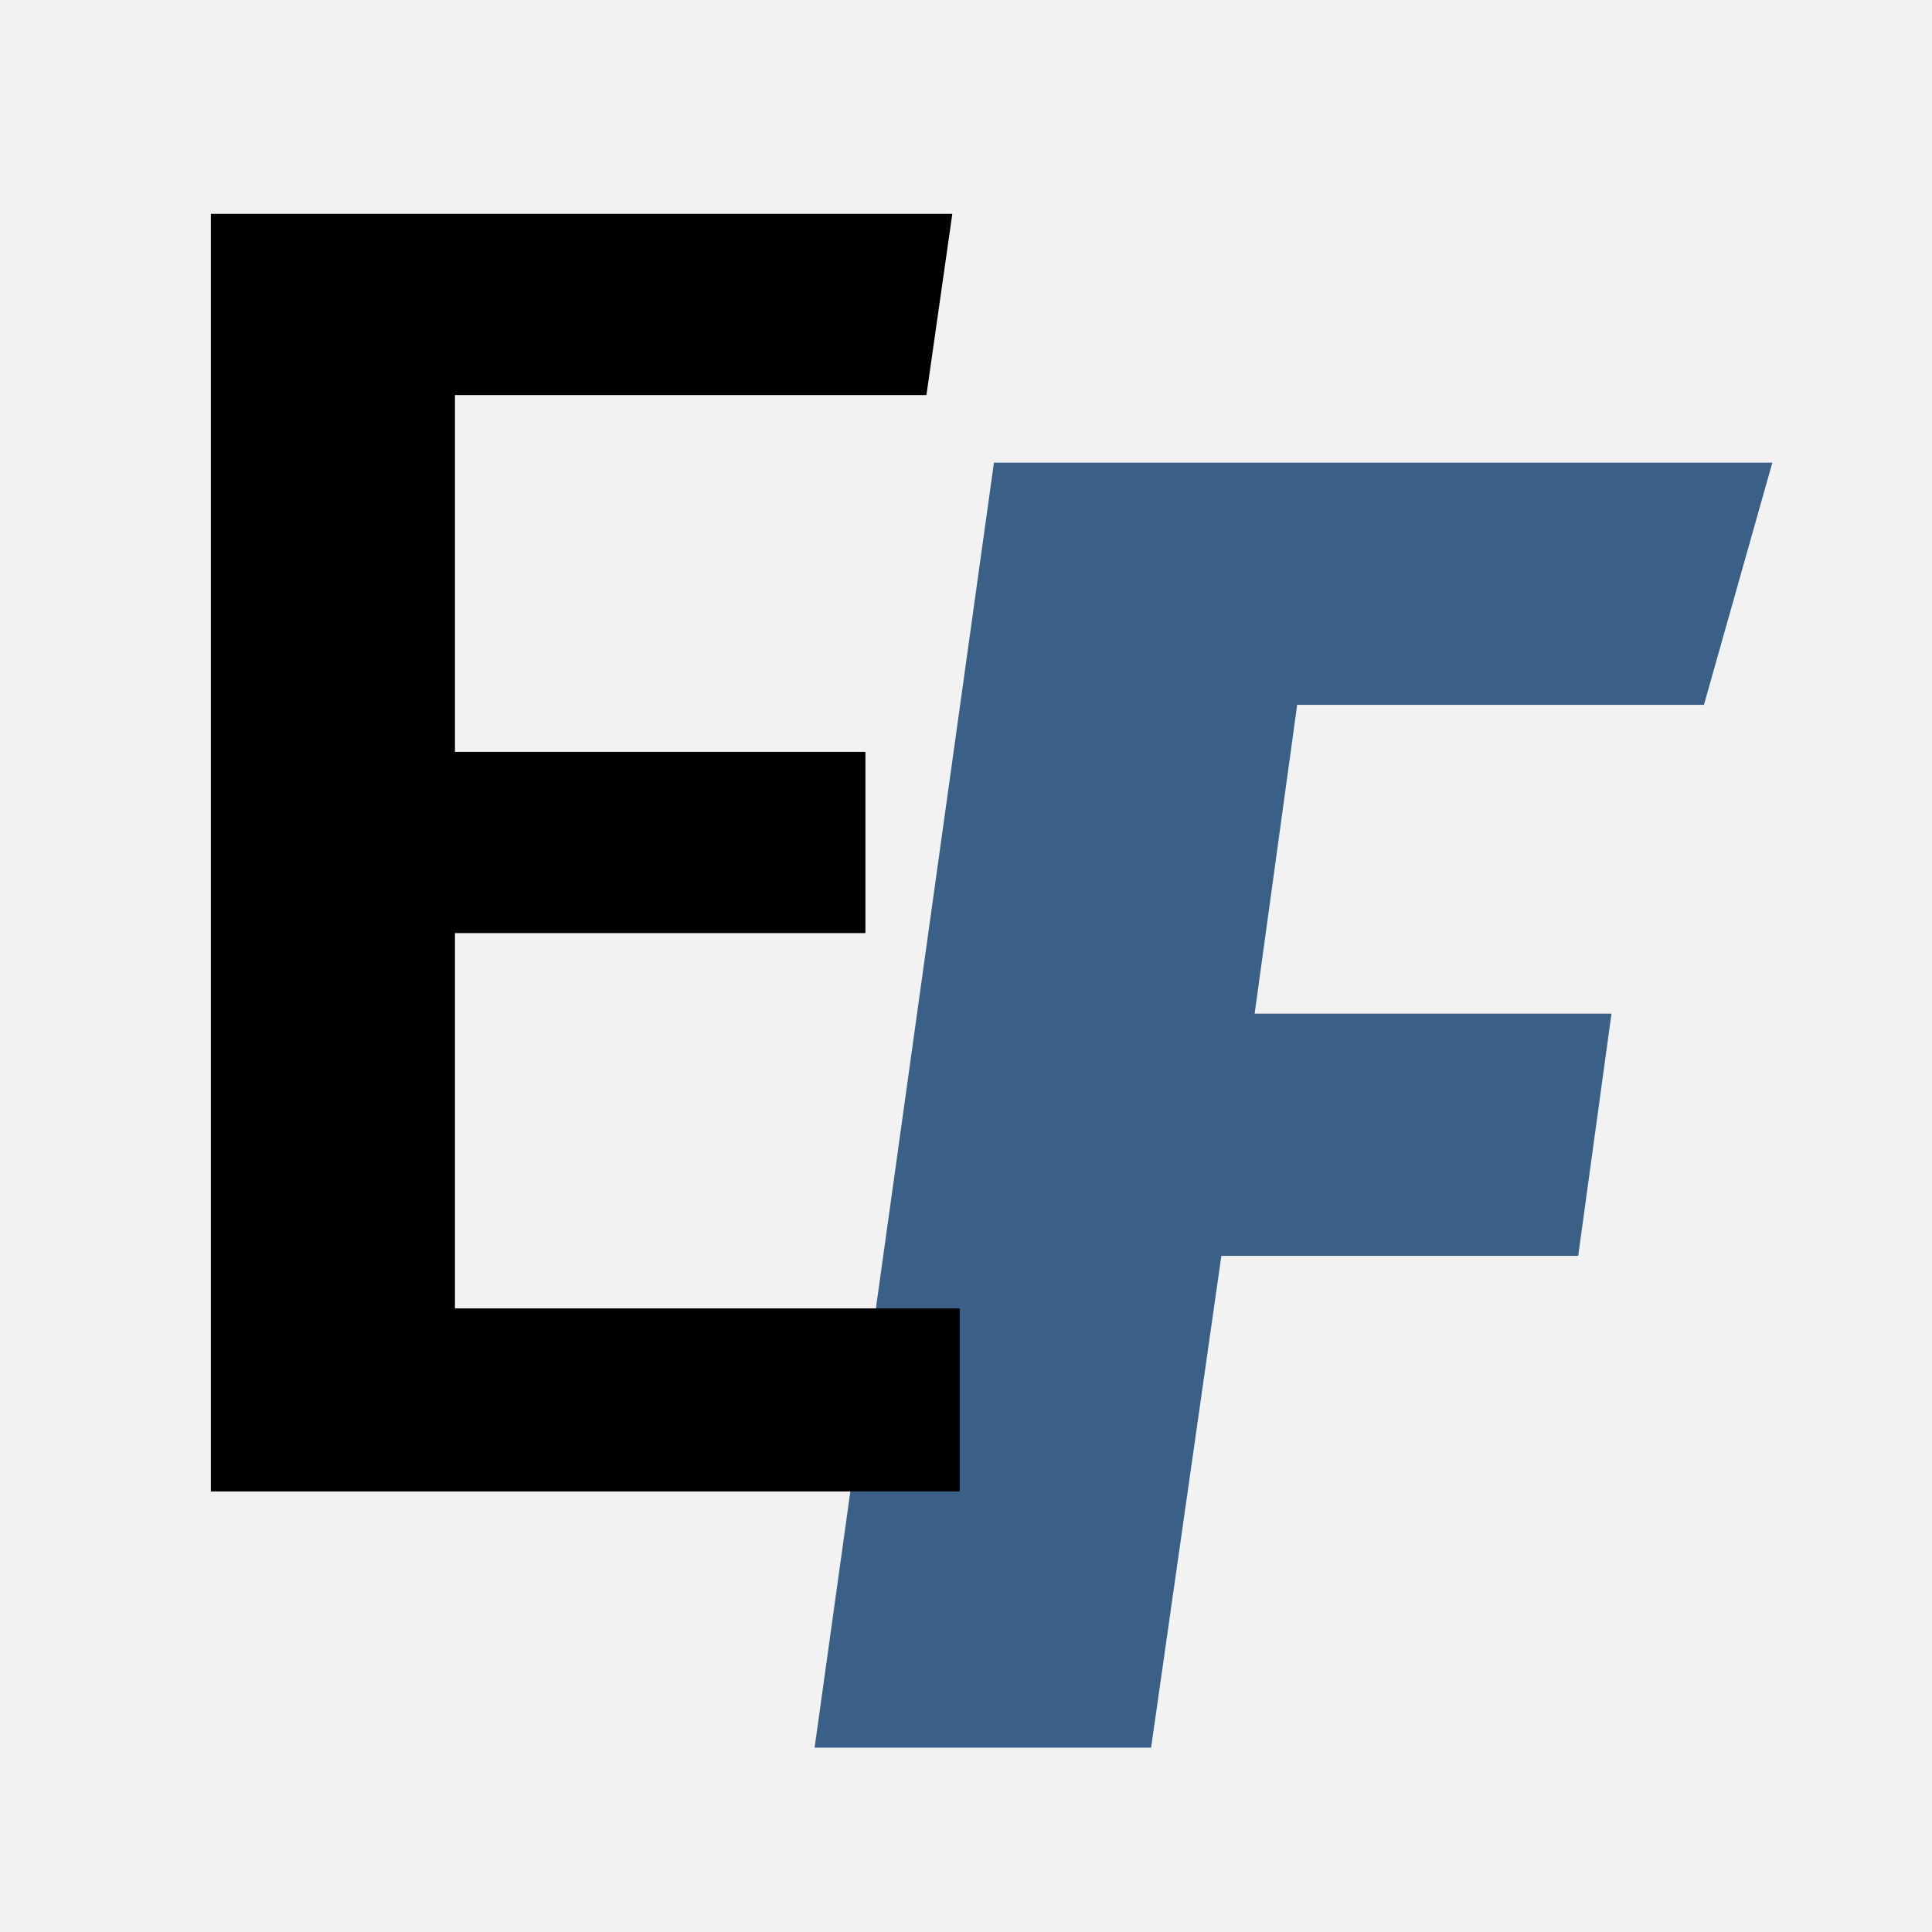 <?xml version="1.0" encoding="UTF-8"?>
<svg id="a" data-name="Layer 1" xmlns="http://www.w3.org/2000/svg" width="256" height="256" viewBox="0 0 256 256">
  <rect width="256" height="256" fill="#f2f2f2" stroke-width="0"/>
  <path d="m225.781,93.398h-53.899l-5.635,40.914h47.284l-4.41,32.094h-47.284l-9.31,65.169h-44.589l23.765-170.272h103.143l-9.065,32.094Z" fill="#3a6088" stroke-width="0"/>
  <path d="m122.757,52.344h-62.474v47.284h54.389v24.01h-54.389v49.734h66.884v24.254H27.944V28.335h98.243l-3.43,24.009Z" stroke-width="0"/>
</svg>